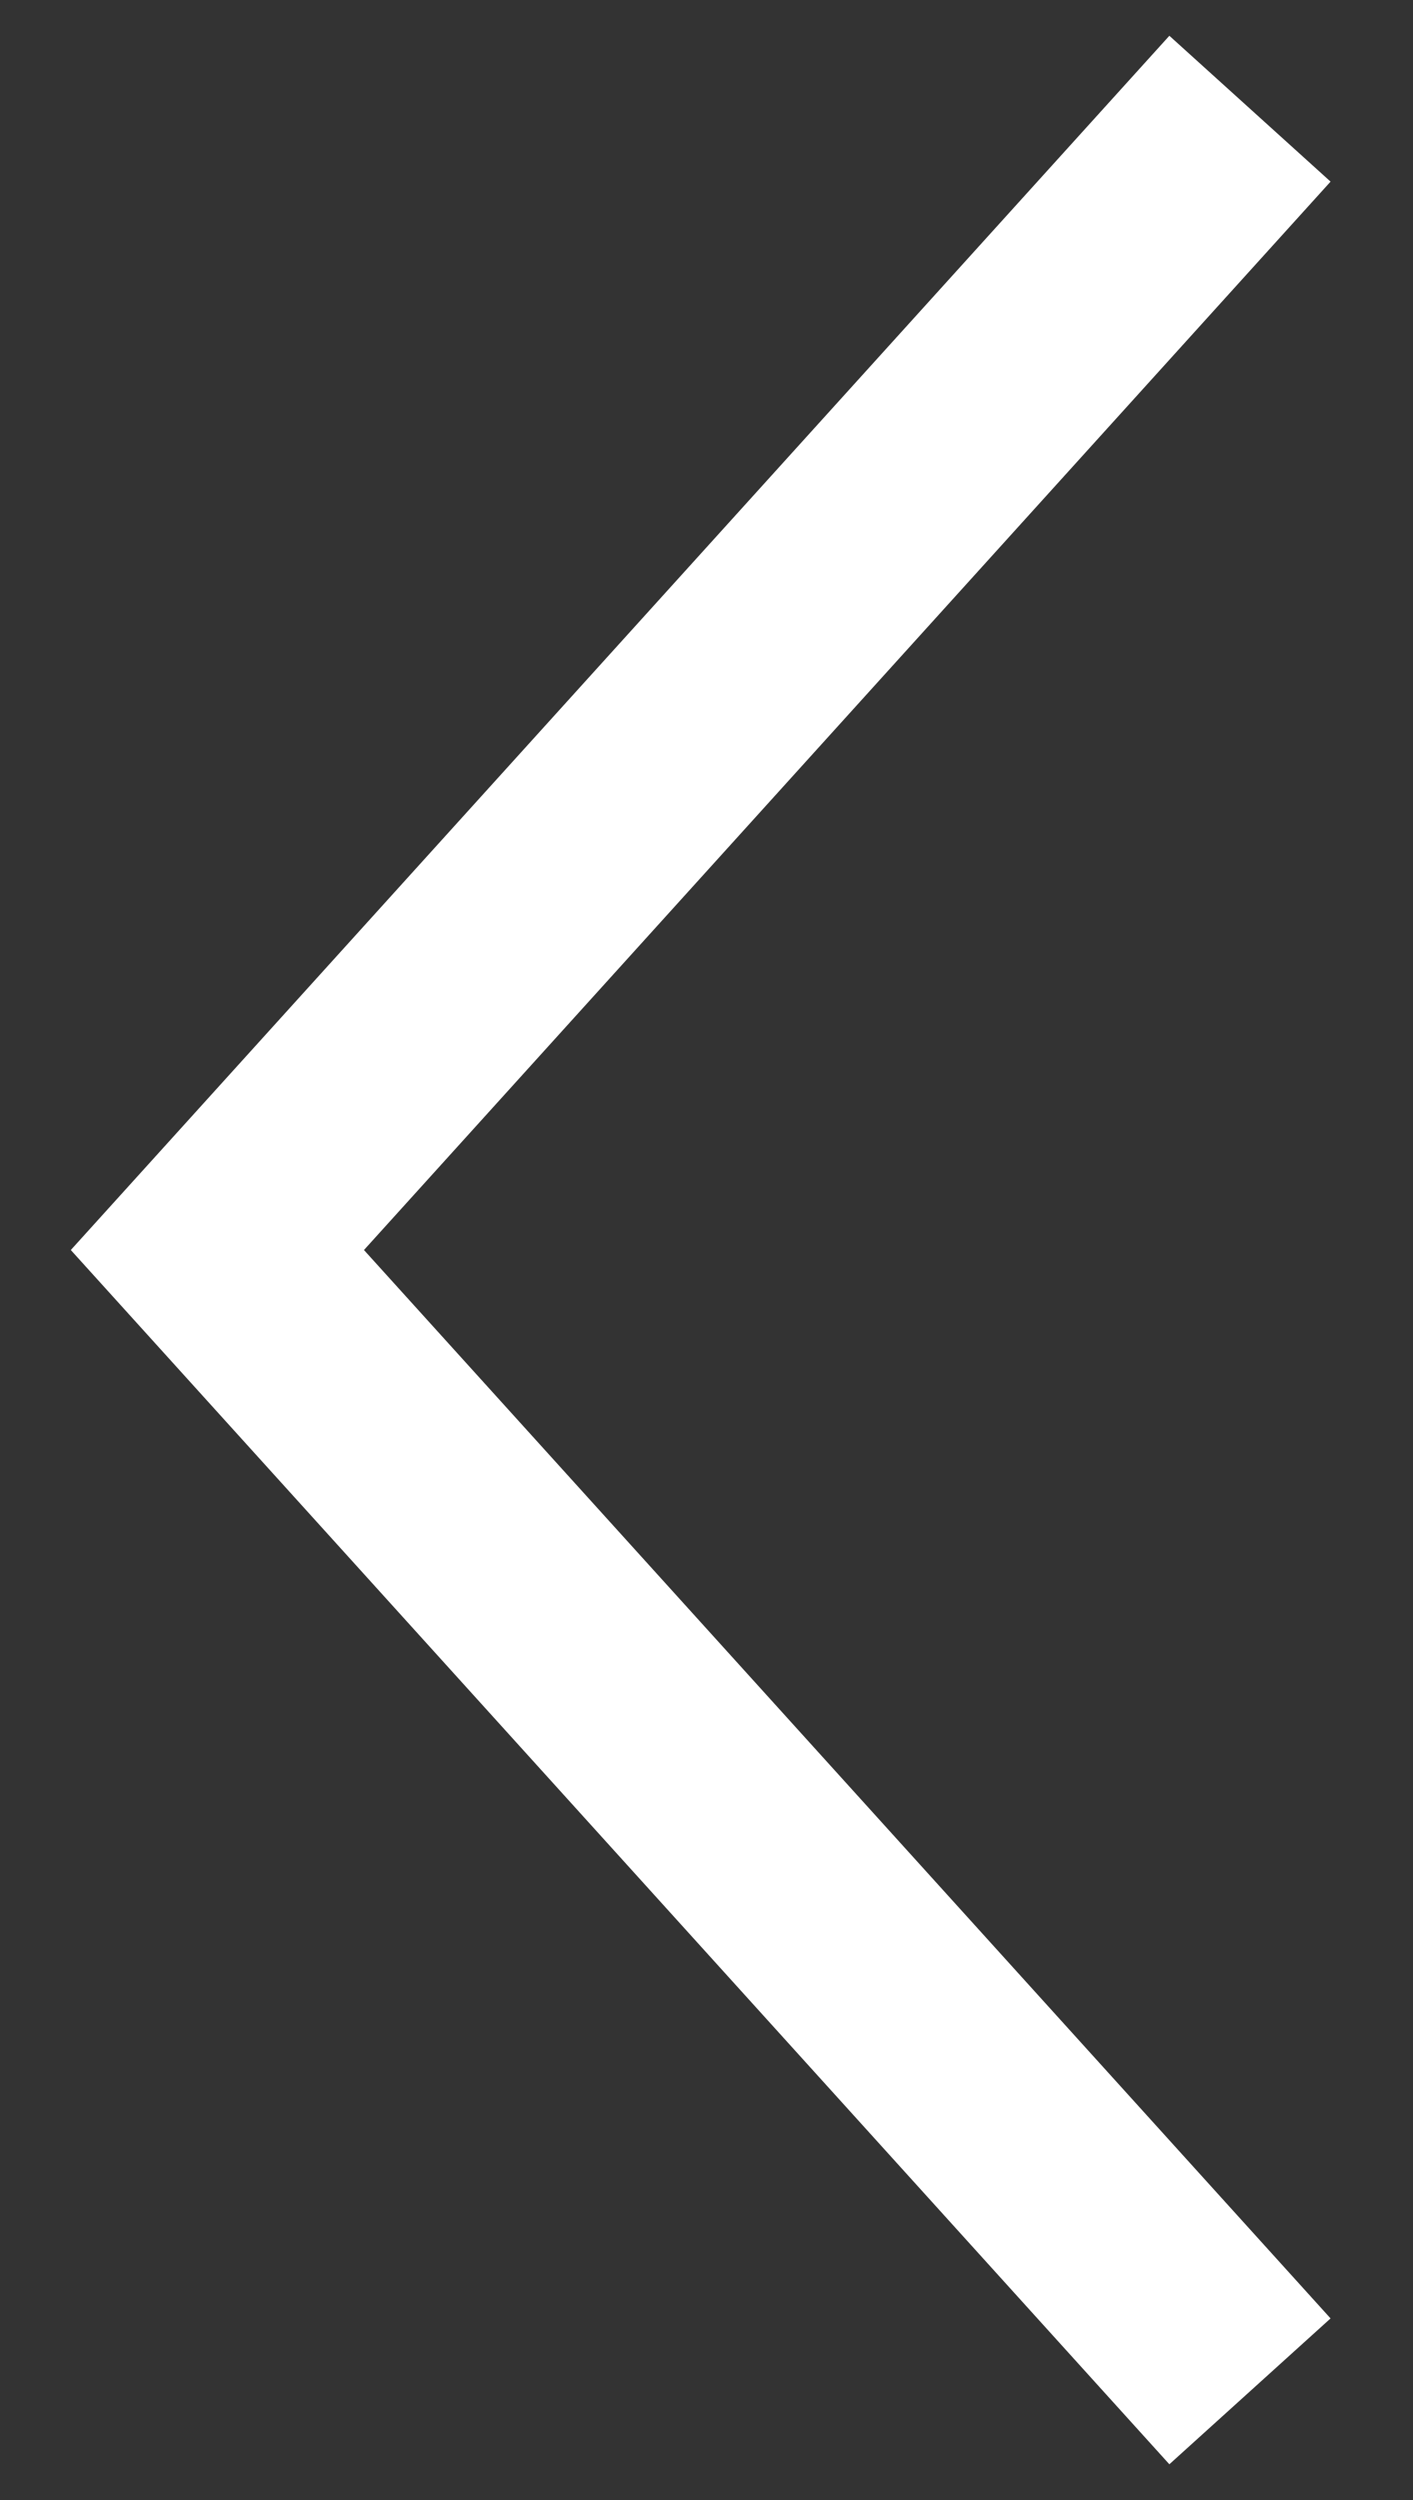 <svg width="100%" height="100%" viewBox="0 0 13 23" fill="none" xmlns="http://www.w3.org/2000/svg">
<rect x="0" y="0" width="13" height="23" fill="#333333" stroke="none"/>
<path d="M11.5 1L2 11.5L11.5 22" stroke="white" stroke-width="2"/>
</svg>

